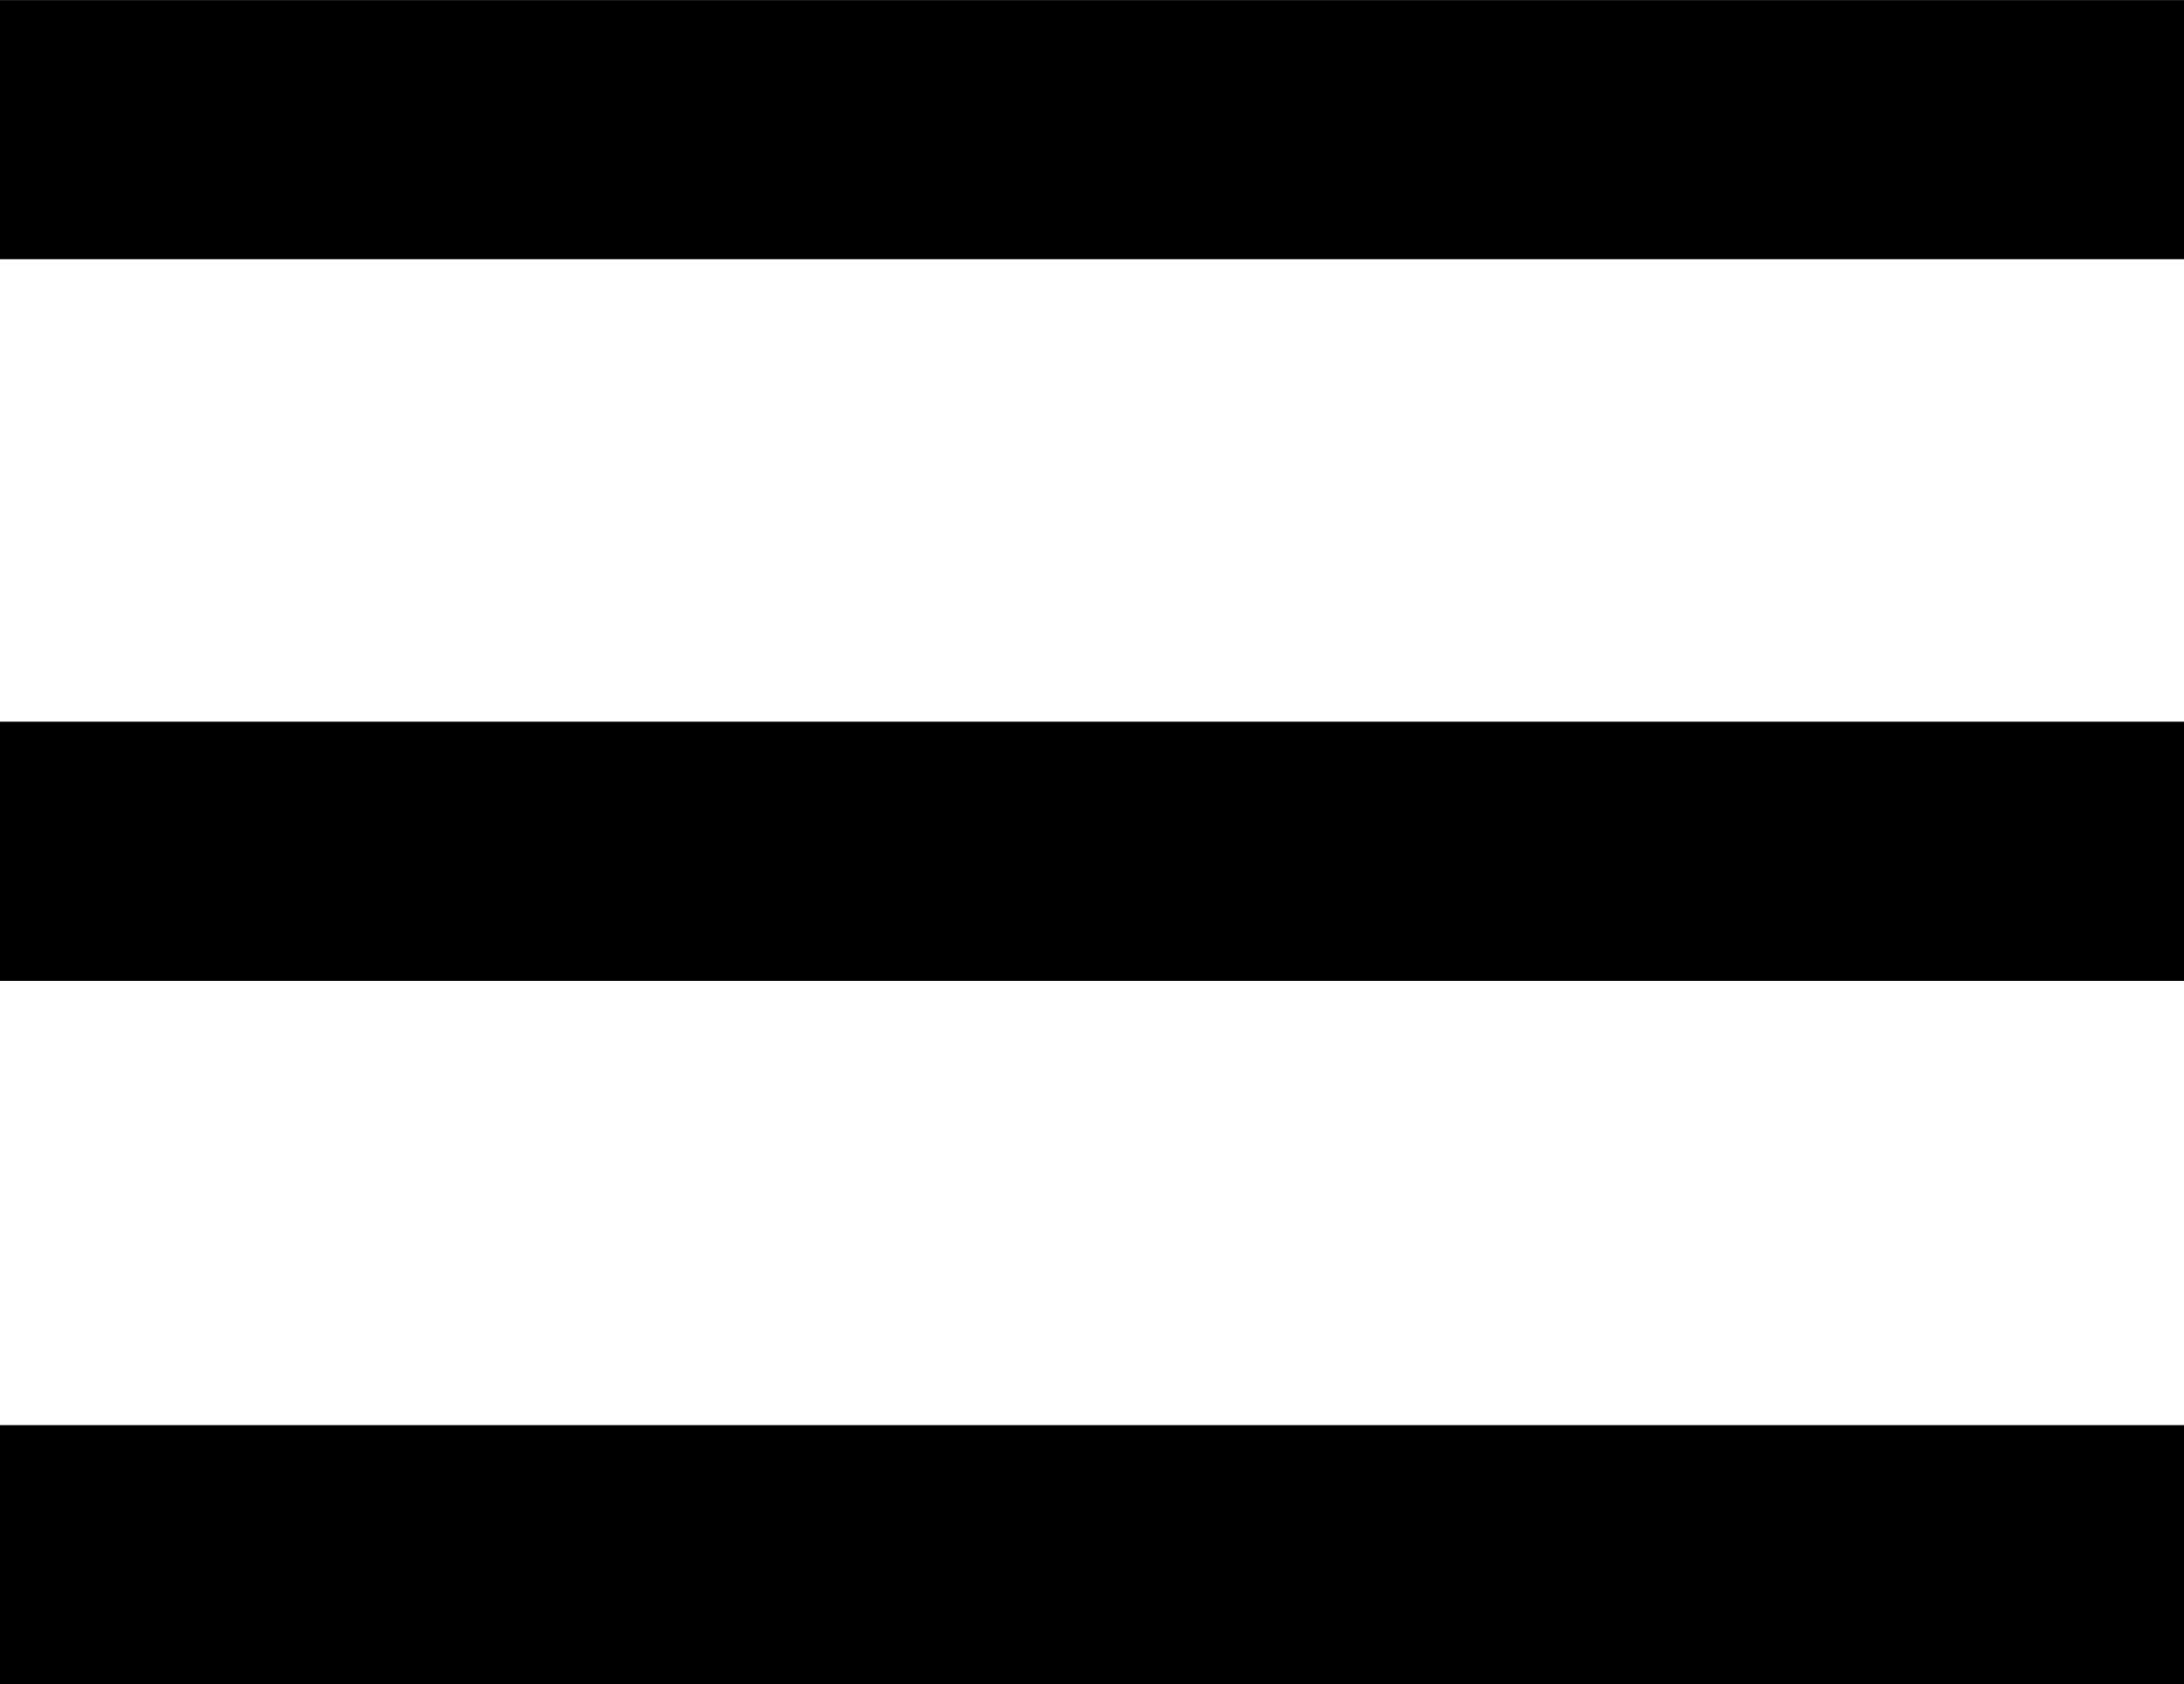 <?xml version="1.0" encoding="UTF-8" standalone="no"?>
<!-- Created with Inkscape (http://www.inkscape.org/) -->

<svg
   width="25"
   height="19.284"
   viewBox="0 0 6.615 5.102"
   version="1.1"
   id="svg2238"
   sodipodi:docname="menu-button.svg"
   inkscape:version="1.2.2 (b0a8486541, 2022-12-01)"
   xmlns:inkscape="http://www.inkscape.org/namespaces/inkscape"
   xmlns:sodipodi="http://sodipodi.sourceforge.net/DTD/sodipodi-0.dtd"
   xmlns="http://www.w3.org/2000/svg"
   xmlns:svg="http://www.w3.org/2000/svg">
  <sodipodi:namedview
     id="namedview2240"
     pagecolor="#ffffff"
     bordercolor="#000000"
     borderopacity="0.25"
     inkscape:showpageshadow="2"
     inkscape:pageopacity="0.0"
     inkscape:pagecheckerboard="0"
     inkscape:deskcolor="#d1d1d1"
     inkscape:document-units="mm"
     showgrid="false"
     inkscape:zoom="8.173948"
     inkscape:cx="34.438683"
     inkscape:cy="23.672771"
     inkscape:window-width="1920"
     inkscape:window-height="1011"
     inkscape:window-x="0"
     inkscape:window-y="0"
     inkscape:window-maximized="1"
     inkscape:current-layer="layer1" />
  <defs
     id="defs2235" />
  <g
     inkscape:label="Capa 1"
     inkscape:groupmode="layer"
     id="layer1">
    <rect
       style="fill:#000000;stroke:none;stroke-width:0.118;paint-order:stroke fill markers;stop-color:#000000"
       id="rect2030"
       width="6.615"
       height="0.785"
       x="-0"
       y="-0" />
    <rect
       style="fill:#000000;stroke:none;stroke-width:0.118;paint-order:stroke fill markers;stop-color:#000000"
       id="rect2030-3"
       width="6.615"
       height="0.785"
       x="-0"
       y="2.186" />
    <rect
       style="fill:#000000;stroke:none;stroke-width:0.118;paint-order:stroke fill markers;stop-color:#000000"
       id="rect2030-6"
       width="6.615"
       height="0.785"
       x="-0"
       y="4.317" />
  </g>
</svg>

